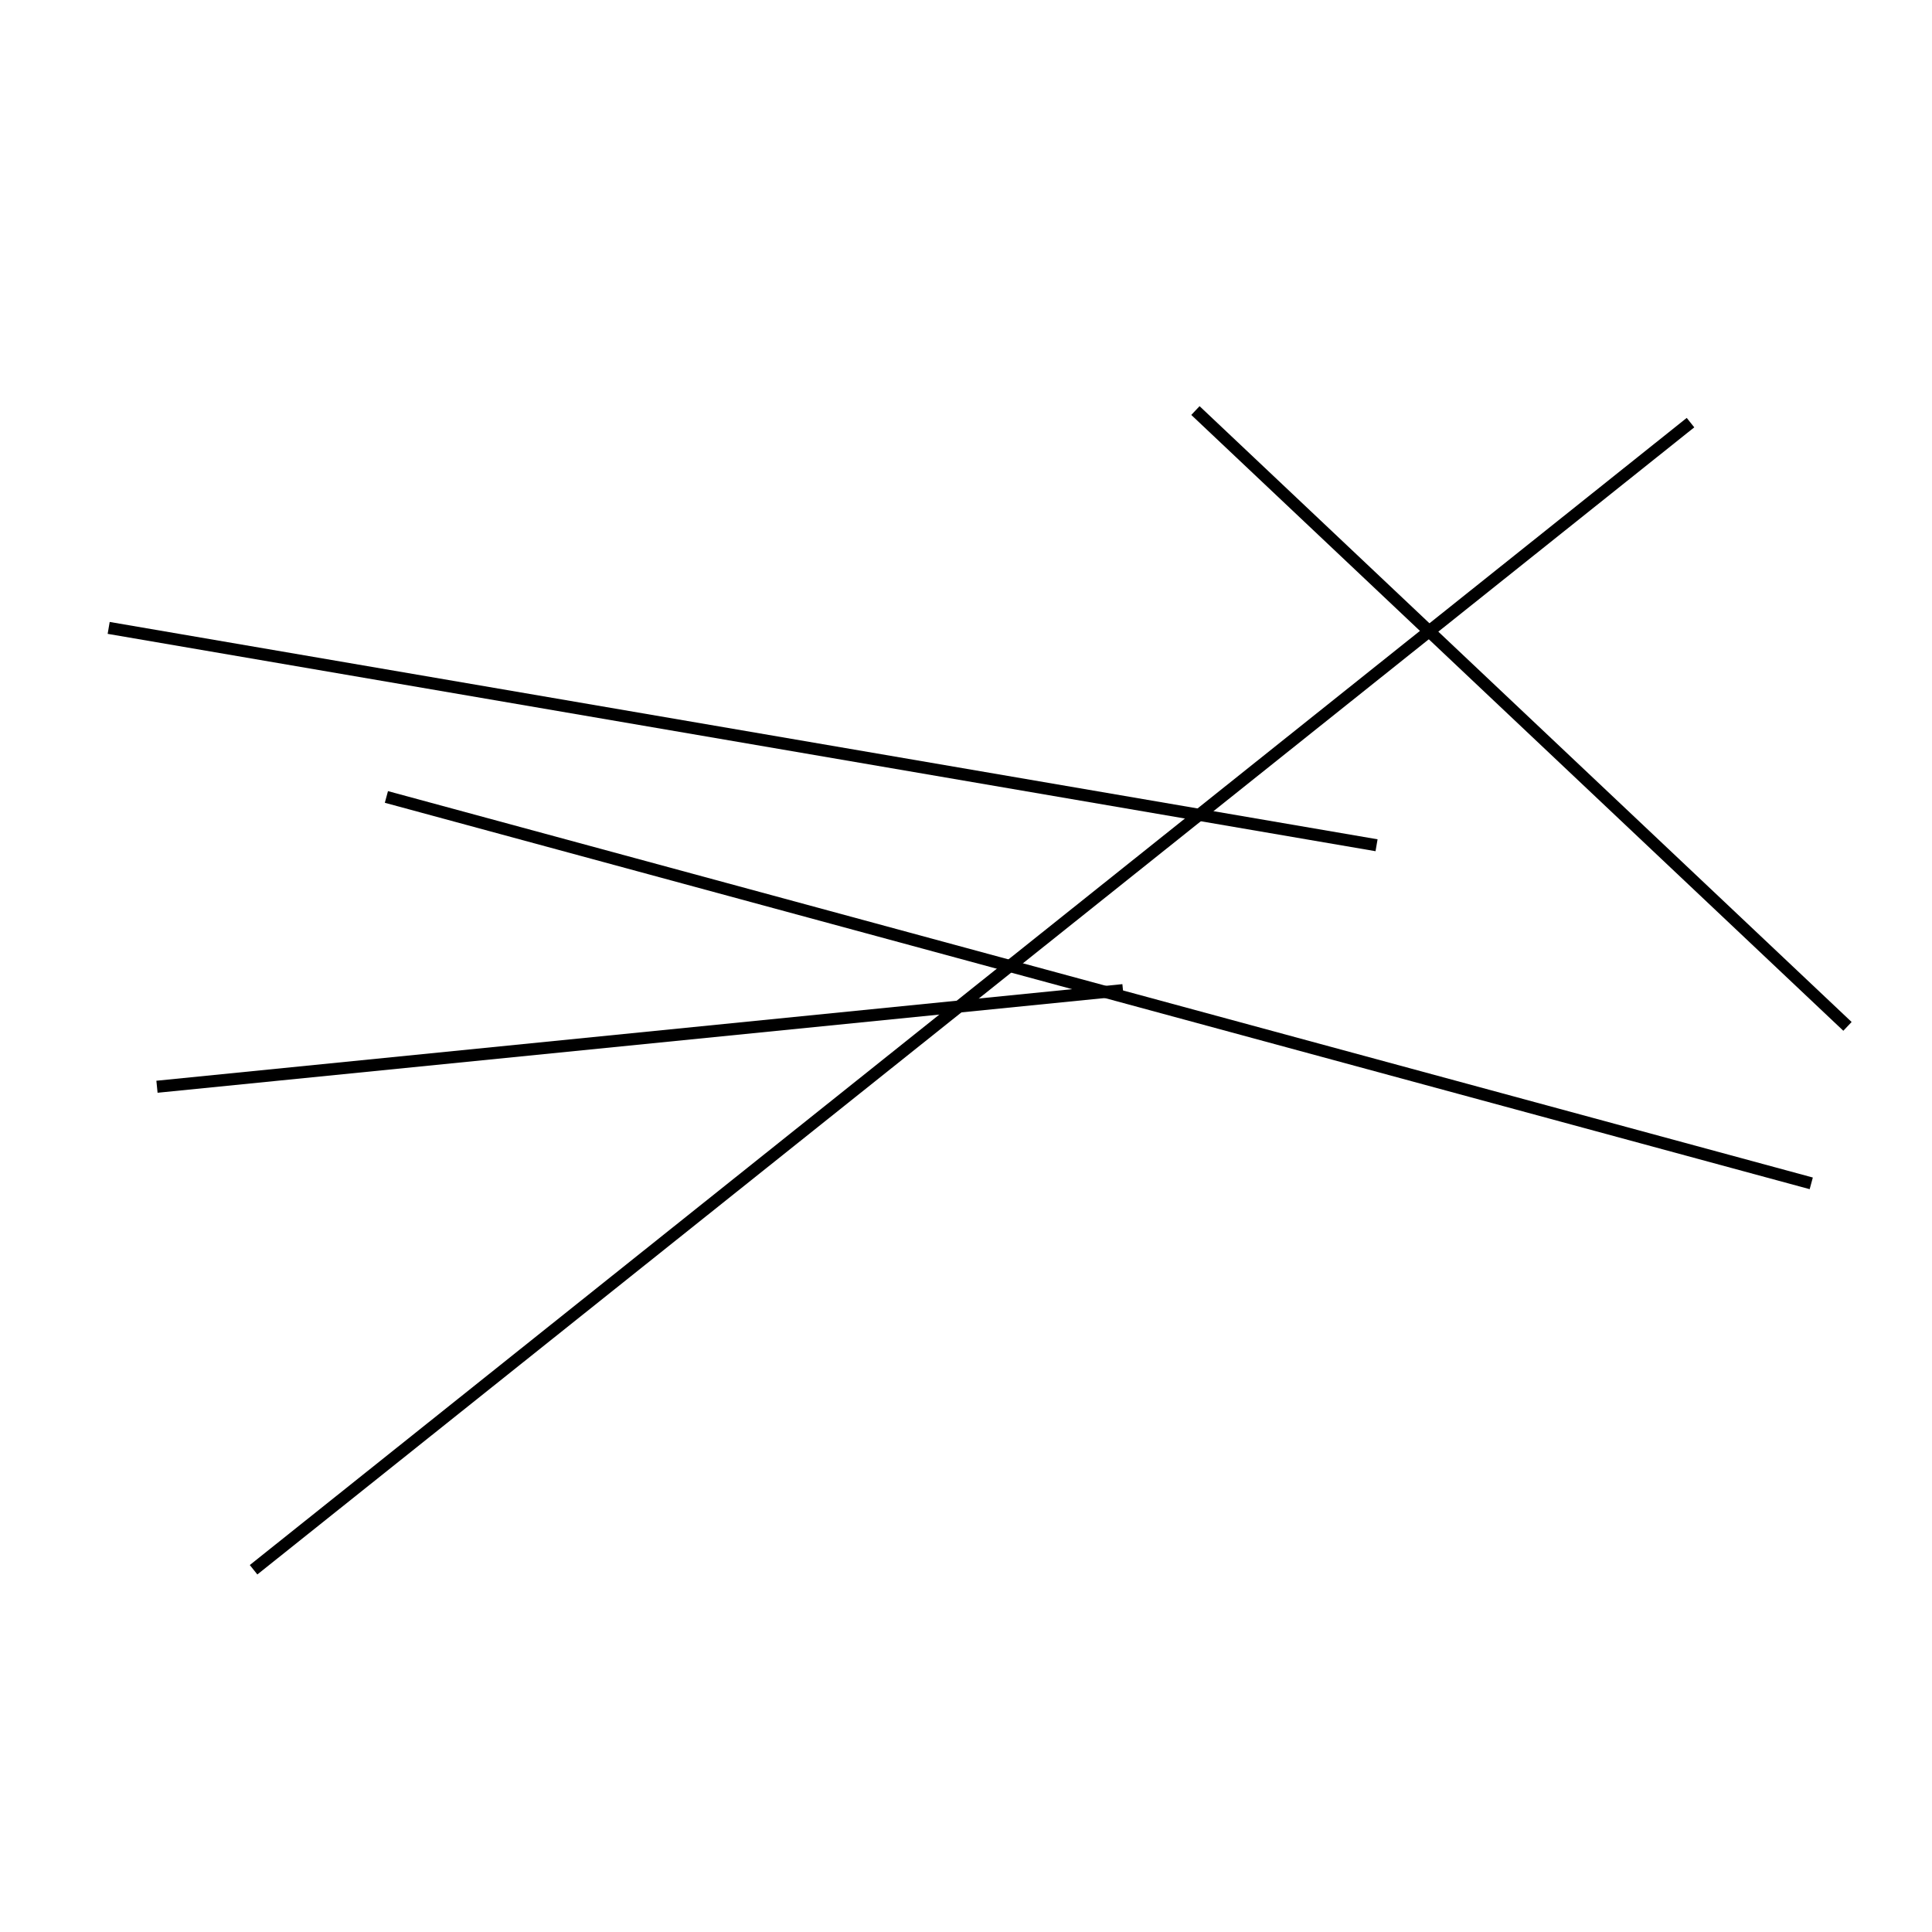 <?xml version="1.0" encoding="utf-8" ?>
<svg baseProfile="full" height="160" version="1.1" width="160" xmlns="http://www.w3.org/2000/svg" xmlns:ev="http://www.w3.org/2001/xml-events" xmlns:xlink="http://www.w3.org/1999/xlink"><defs /><line stroke="black" stroke-width="1" x1="93" x2="13" y1="82" y2="90" /><line stroke="black" stroke-width="1" x1="150" x2="32" y1="98" y2="66" /><line stroke="black" stroke-width="1" x1="21" x2="140" y1="130" y2="35" /><line stroke="black" stroke-width="1" x1="9" x2="114" y1="52" y2="70" /><line stroke="black" stroke-width="1" x1="153" x2="99" y1="85" y2="34" /></svg>